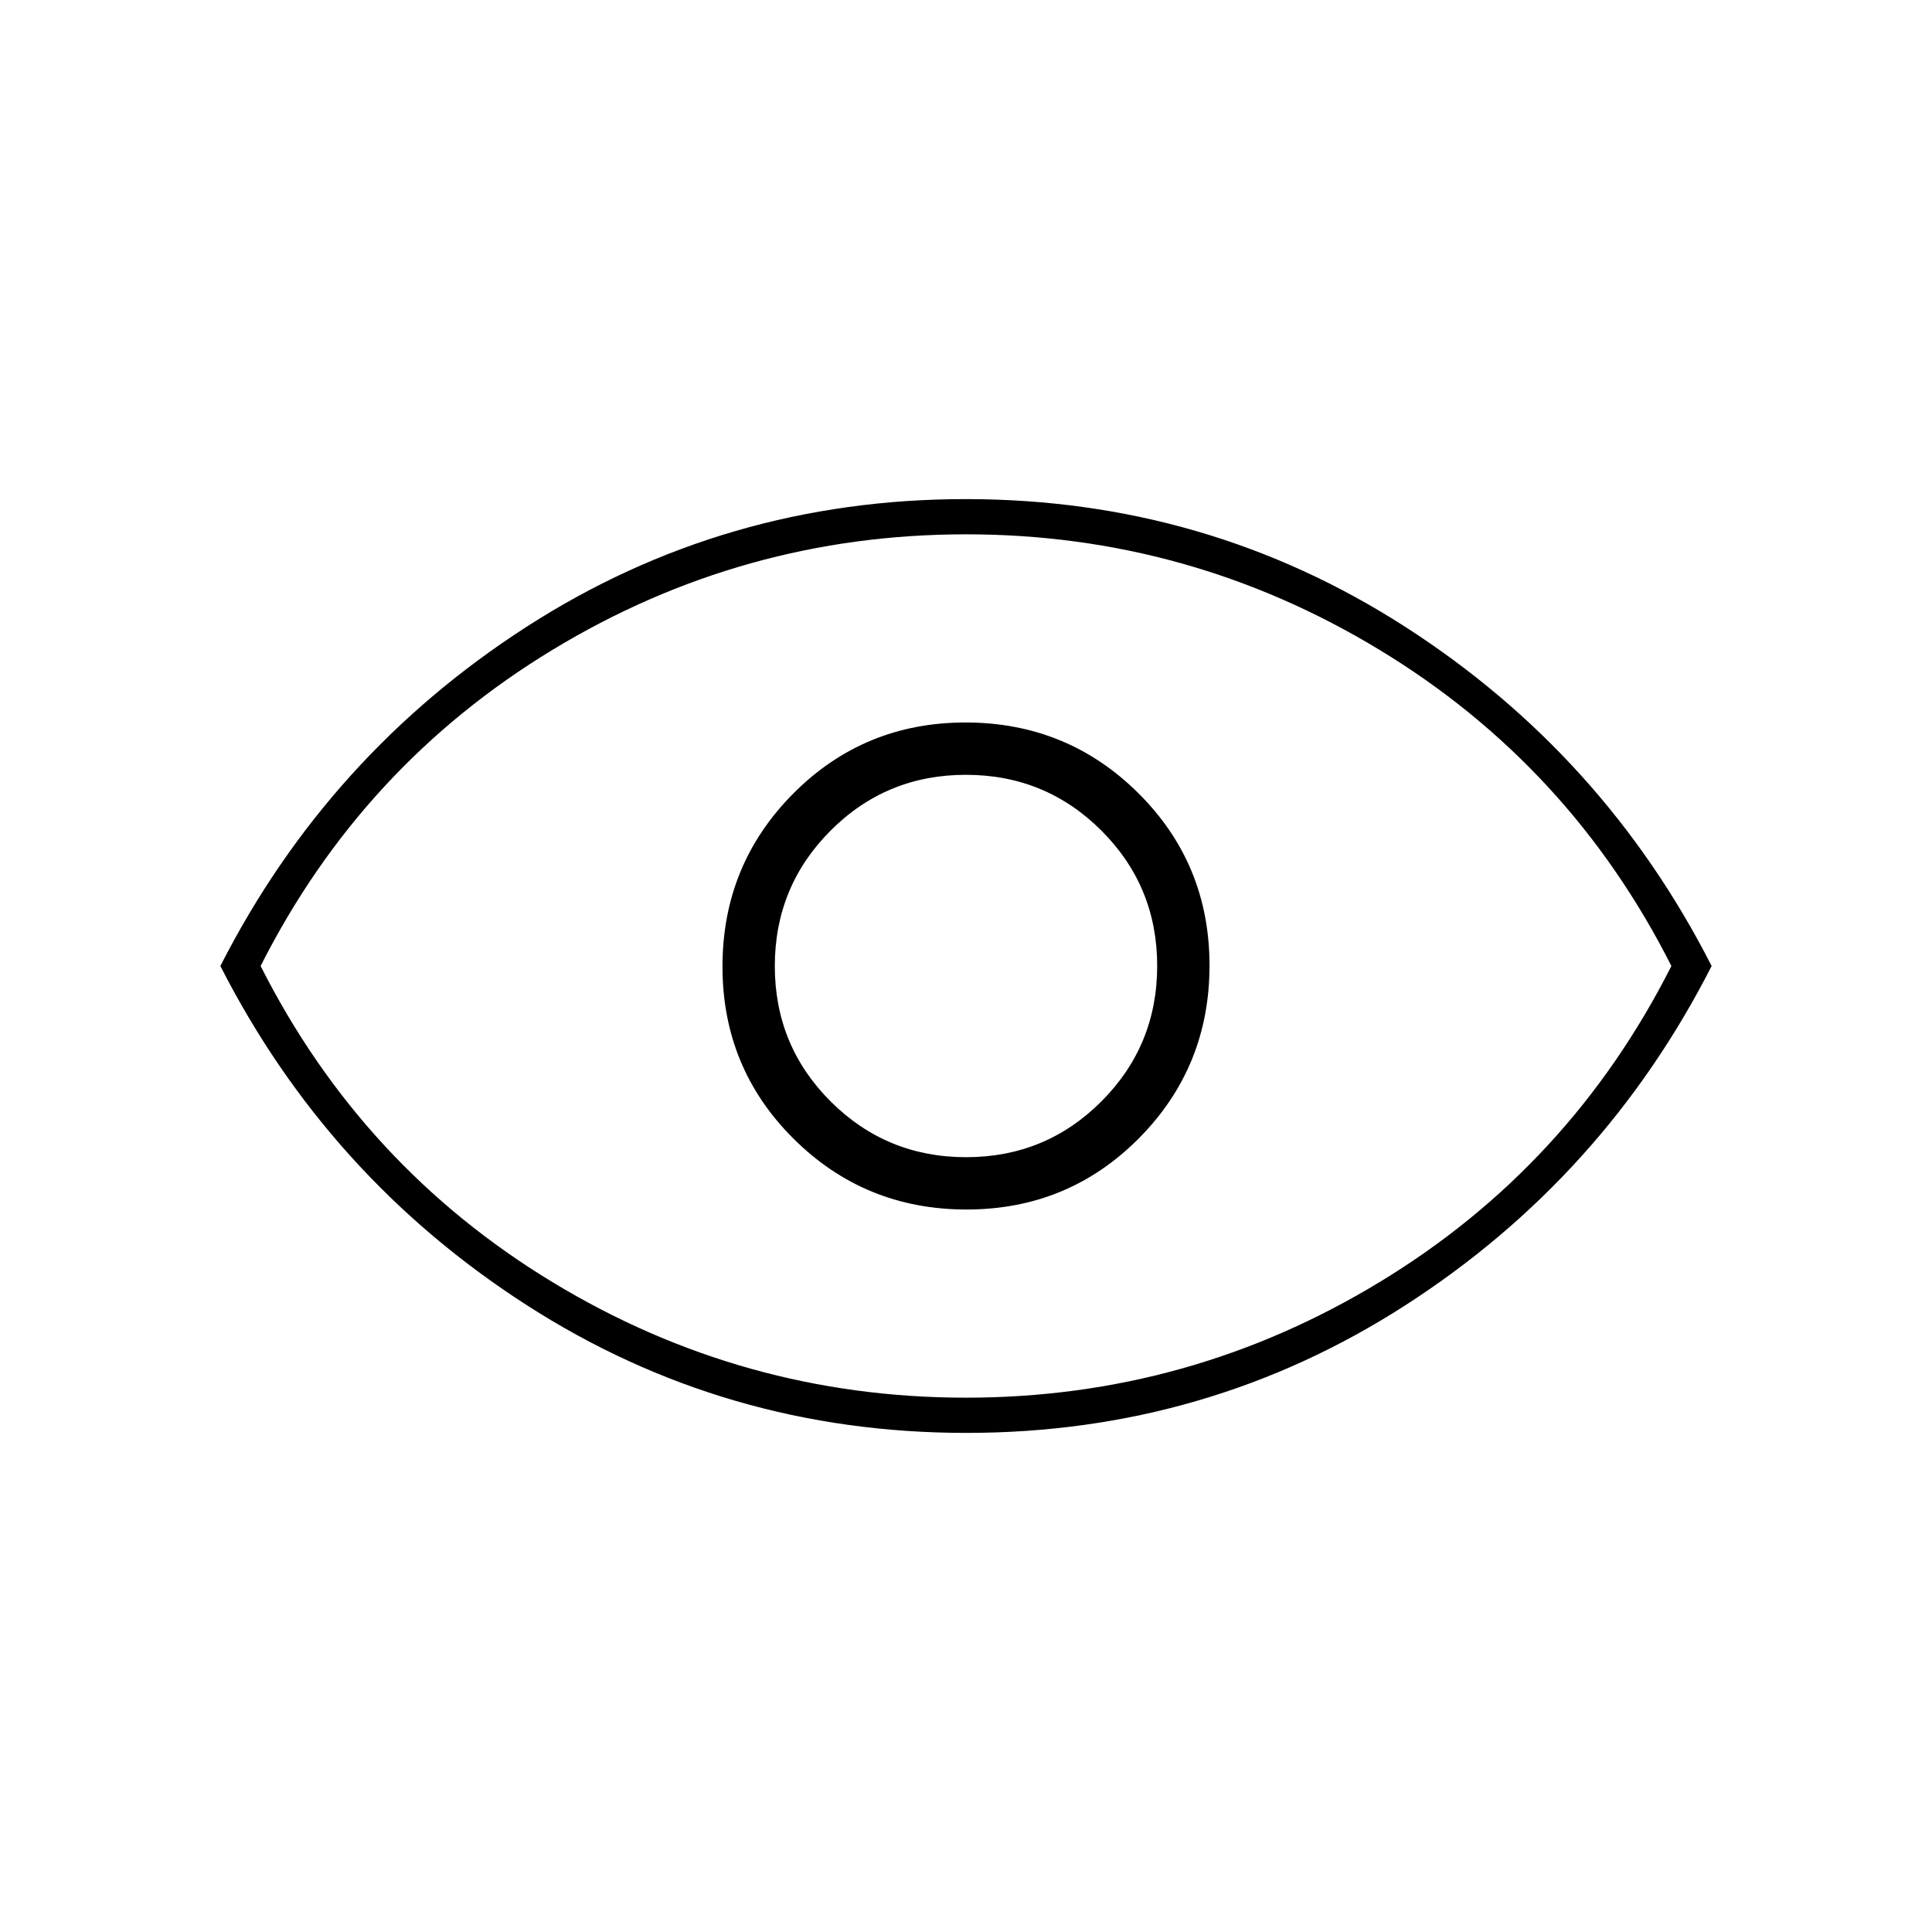 <svg xmlns="http://www.w3.org/2000/svg" height="20" viewBox="0 -960 960 960" width="20"><path d="M480.24-359q50.51 0 85.64-35.36Q601-429.72 601-480.24q0-50.51-35.36-85.64Q530.28-601 479.76-601q-50.51 0-85.63 35.36Q359-530.28 359-479.76q0 50.51 35.36 85.63Q429.72-359 480.24-359Zm-.18-26q-39.56 0-67.31-27.69T385-479.94q0-39.56 27.69-67.31T479.94-575q39.56 0 67.31 27.69T575-480.06q0 39.56-27.69 67.31T480.06-385Zm.08 137q-119.74 0-218.44-63.5T109.5-480Q163-585 261.56-648.5t218.3-63.5q119.74 0 218.44 63.5T850.5-480Q797-375 698.44-311.5T480.14-248ZM480-480Zm0 214.5q110.8 0 205.47-57.41Q780.14-380.31 830.5-480q-50.36-99.69-145.03-157.09Q590.8-694.5 480-694.5t-205.47 57.41Q179.86-579.69 129.5-480q50.36 99.69 145.03 157.09Q369.2-265.5 480-265.5Z"/></svg>